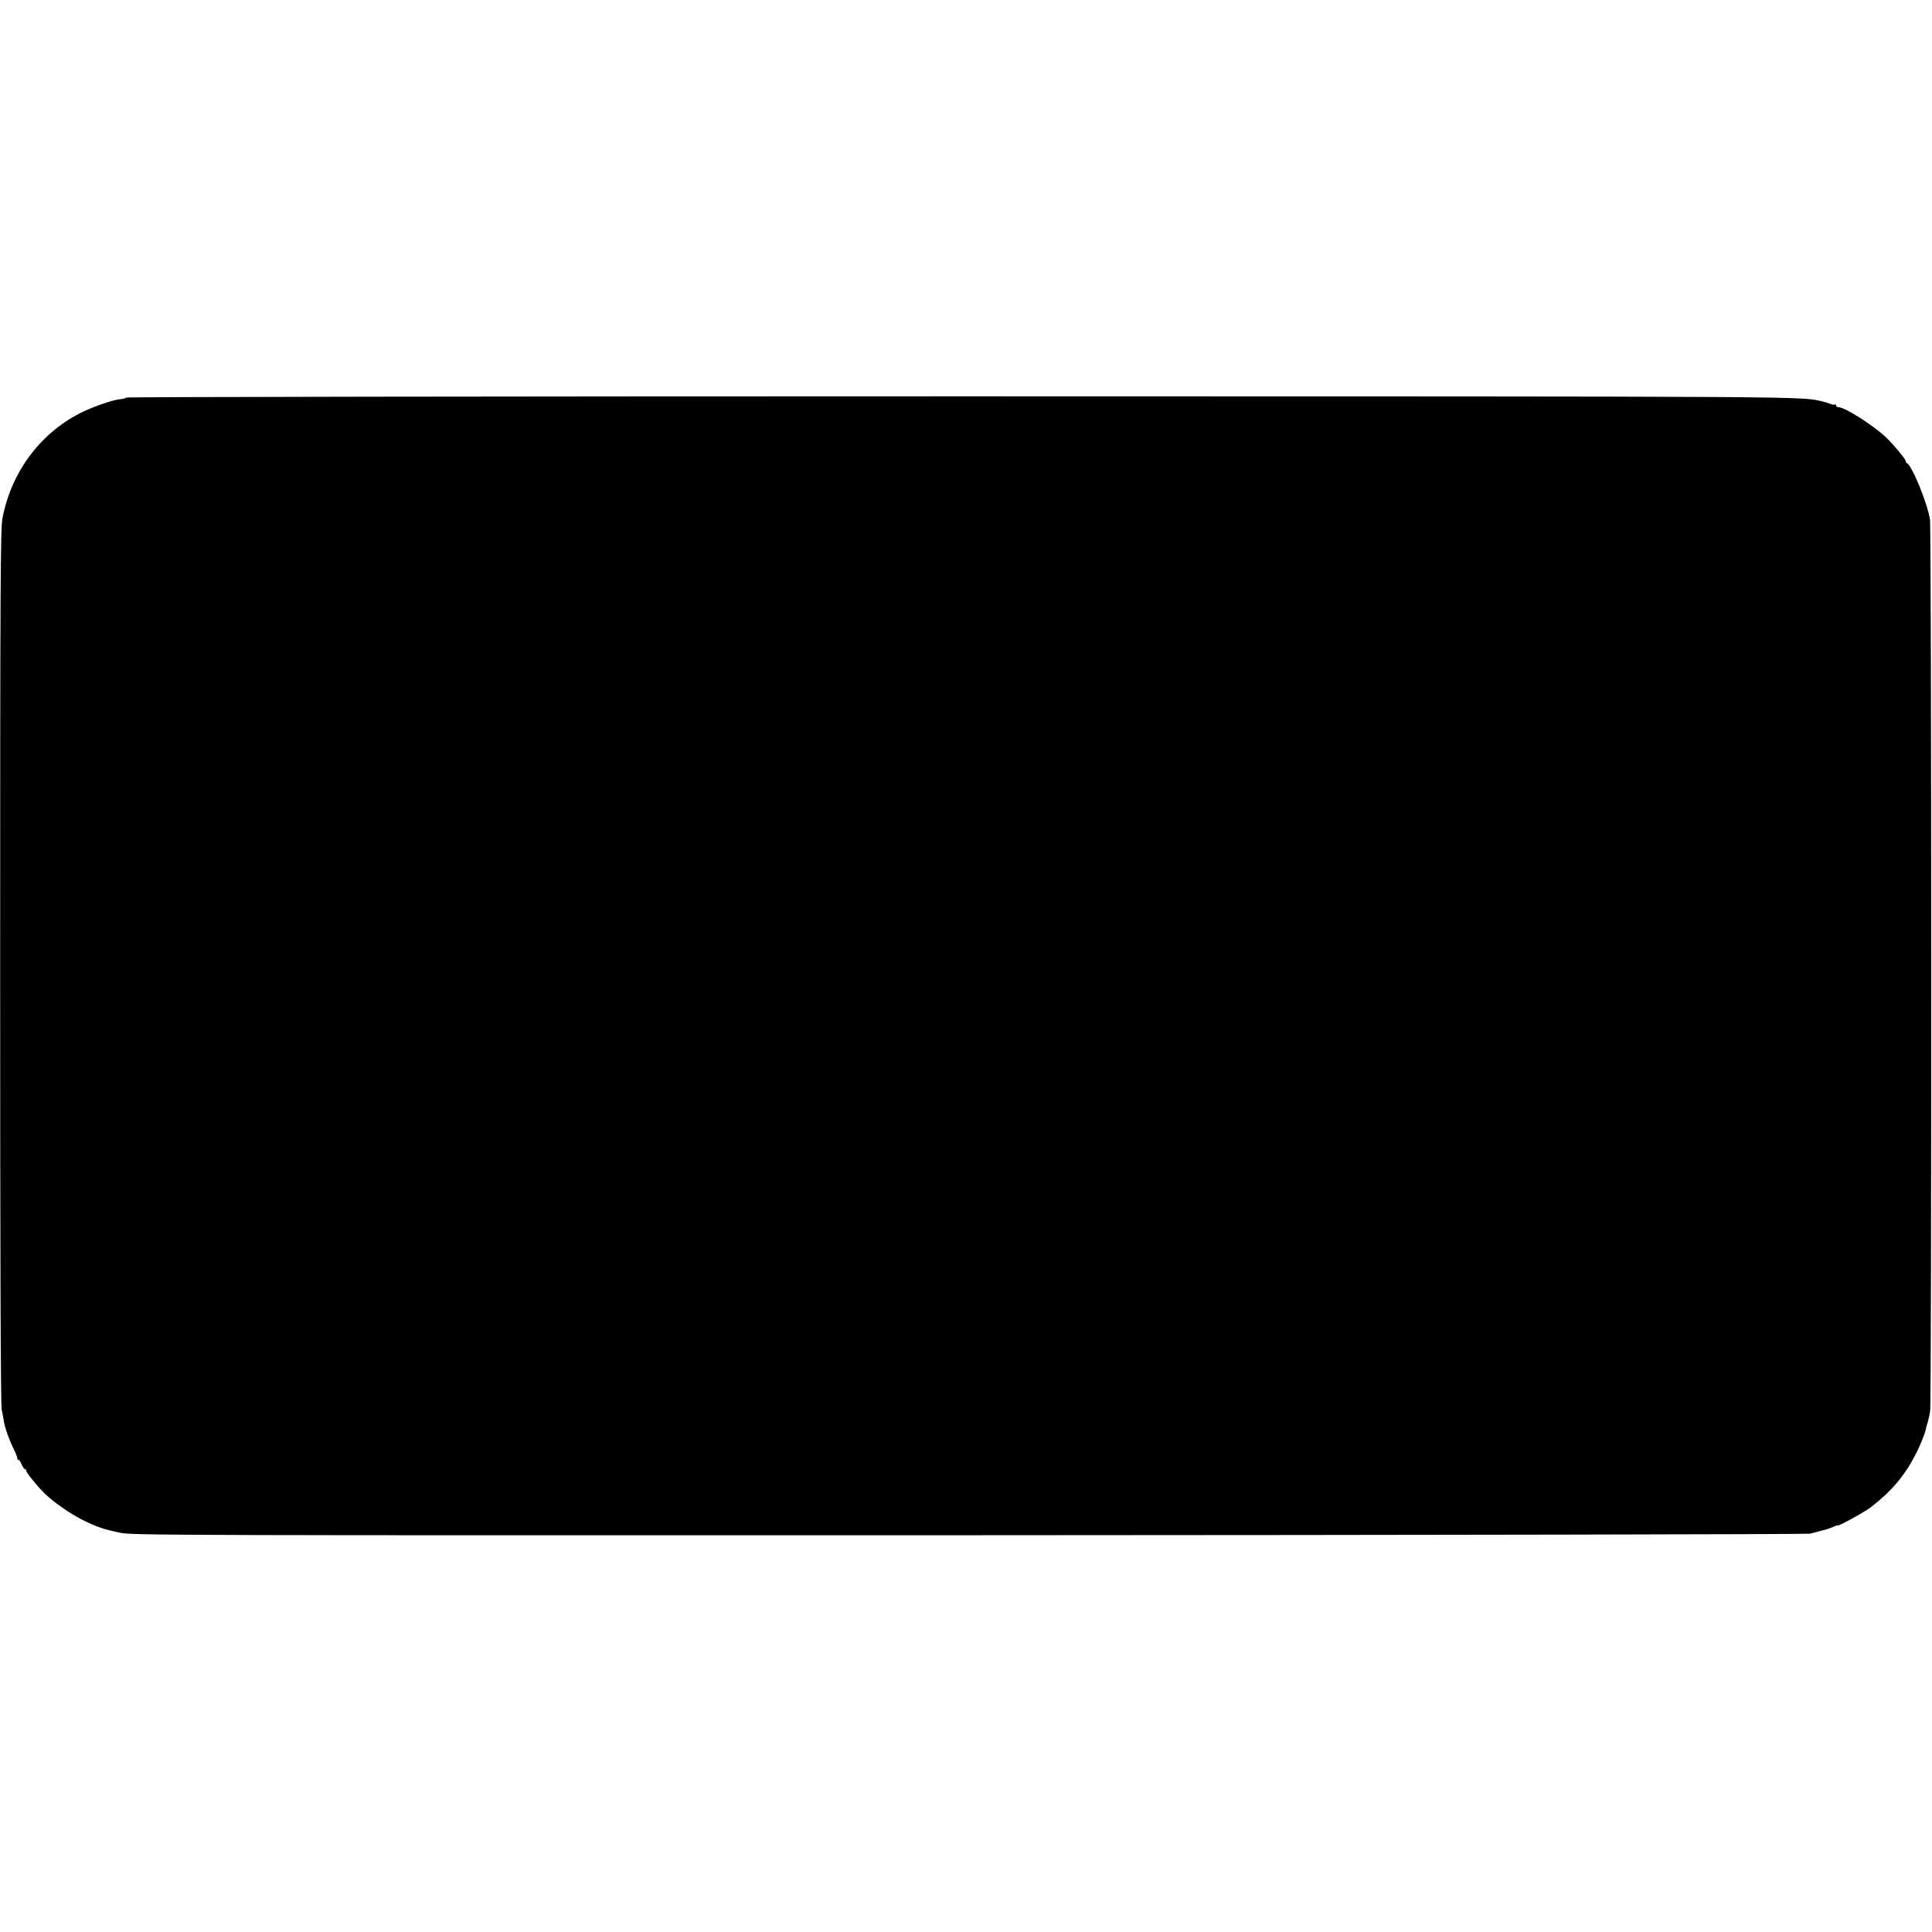 <?xml version="1.0" standalone="no"?>
<!DOCTYPE svg PUBLIC "-//W3C//DTD SVG 20010904//EN"
 "http://www.w3.org/TR/2001/REC-SVG-20010904/DTD/svg10.dtd">
<svg version="1.0" xmlns="http://www.w3.org/2000/svg"
 width="1248pt" height="1248pt" viewBox="0 0 1248 1248"
 preserveAspectRatio="xMidYMid meet">
<g transform="translate(0,1248) scale(0.1,-0.1)"
fill="#000000" stroke="none">
<path d="M816 9912 c-2 -4 -18 -9 -35 -10 -51 -4 -181 -49 -264 -91 -261 -134
-444 -382 -501 -678 -13 -68 -15 -421 -15 -2893 0 -1859 3 -2832 10 -2865 6
-27 11 -59 13 -70 6 -43 32 -119 67 -190 13 -27 23 -53 21 -57 -1 -4 2 -8 7
-8 5 0 14 -13 21 -30 7 -16 16 -30 21 -30 5 0 9 -5 9 -11 0 -12 66 -94 116
-144 55 -55 168 -134 249 -174 92 -45 129 -58 240 -82 76 -17 379 -17 5485
-16 2973 1 5418 6 5433 10 16 4 53 14 82 22 30 7 63 19 74 25 12 6 21 9 21 6
0 -9 174 86 214 117 134 104 215 199 288 338 30 56 66 147 69 171 0 4 5 22 11
40 5 18 13 51 16 73 10 57 9 5700 -1 5759 -17 107 -117 351 -149 364 -4 2 -8
8 -8 14 0 12 -80 108 -125 151 -84 80 -269 197 -310 197 -8 0 -15 5 -15 12 0
6 -3 9 -6 5 -3 -3 -18 -1 -33 5 -14 5 -33 11 -41 13 -157 36 67 34 -5557 35
-2971 0 -5404 -4 -5407 -8z"/>
</g>
</svg>
